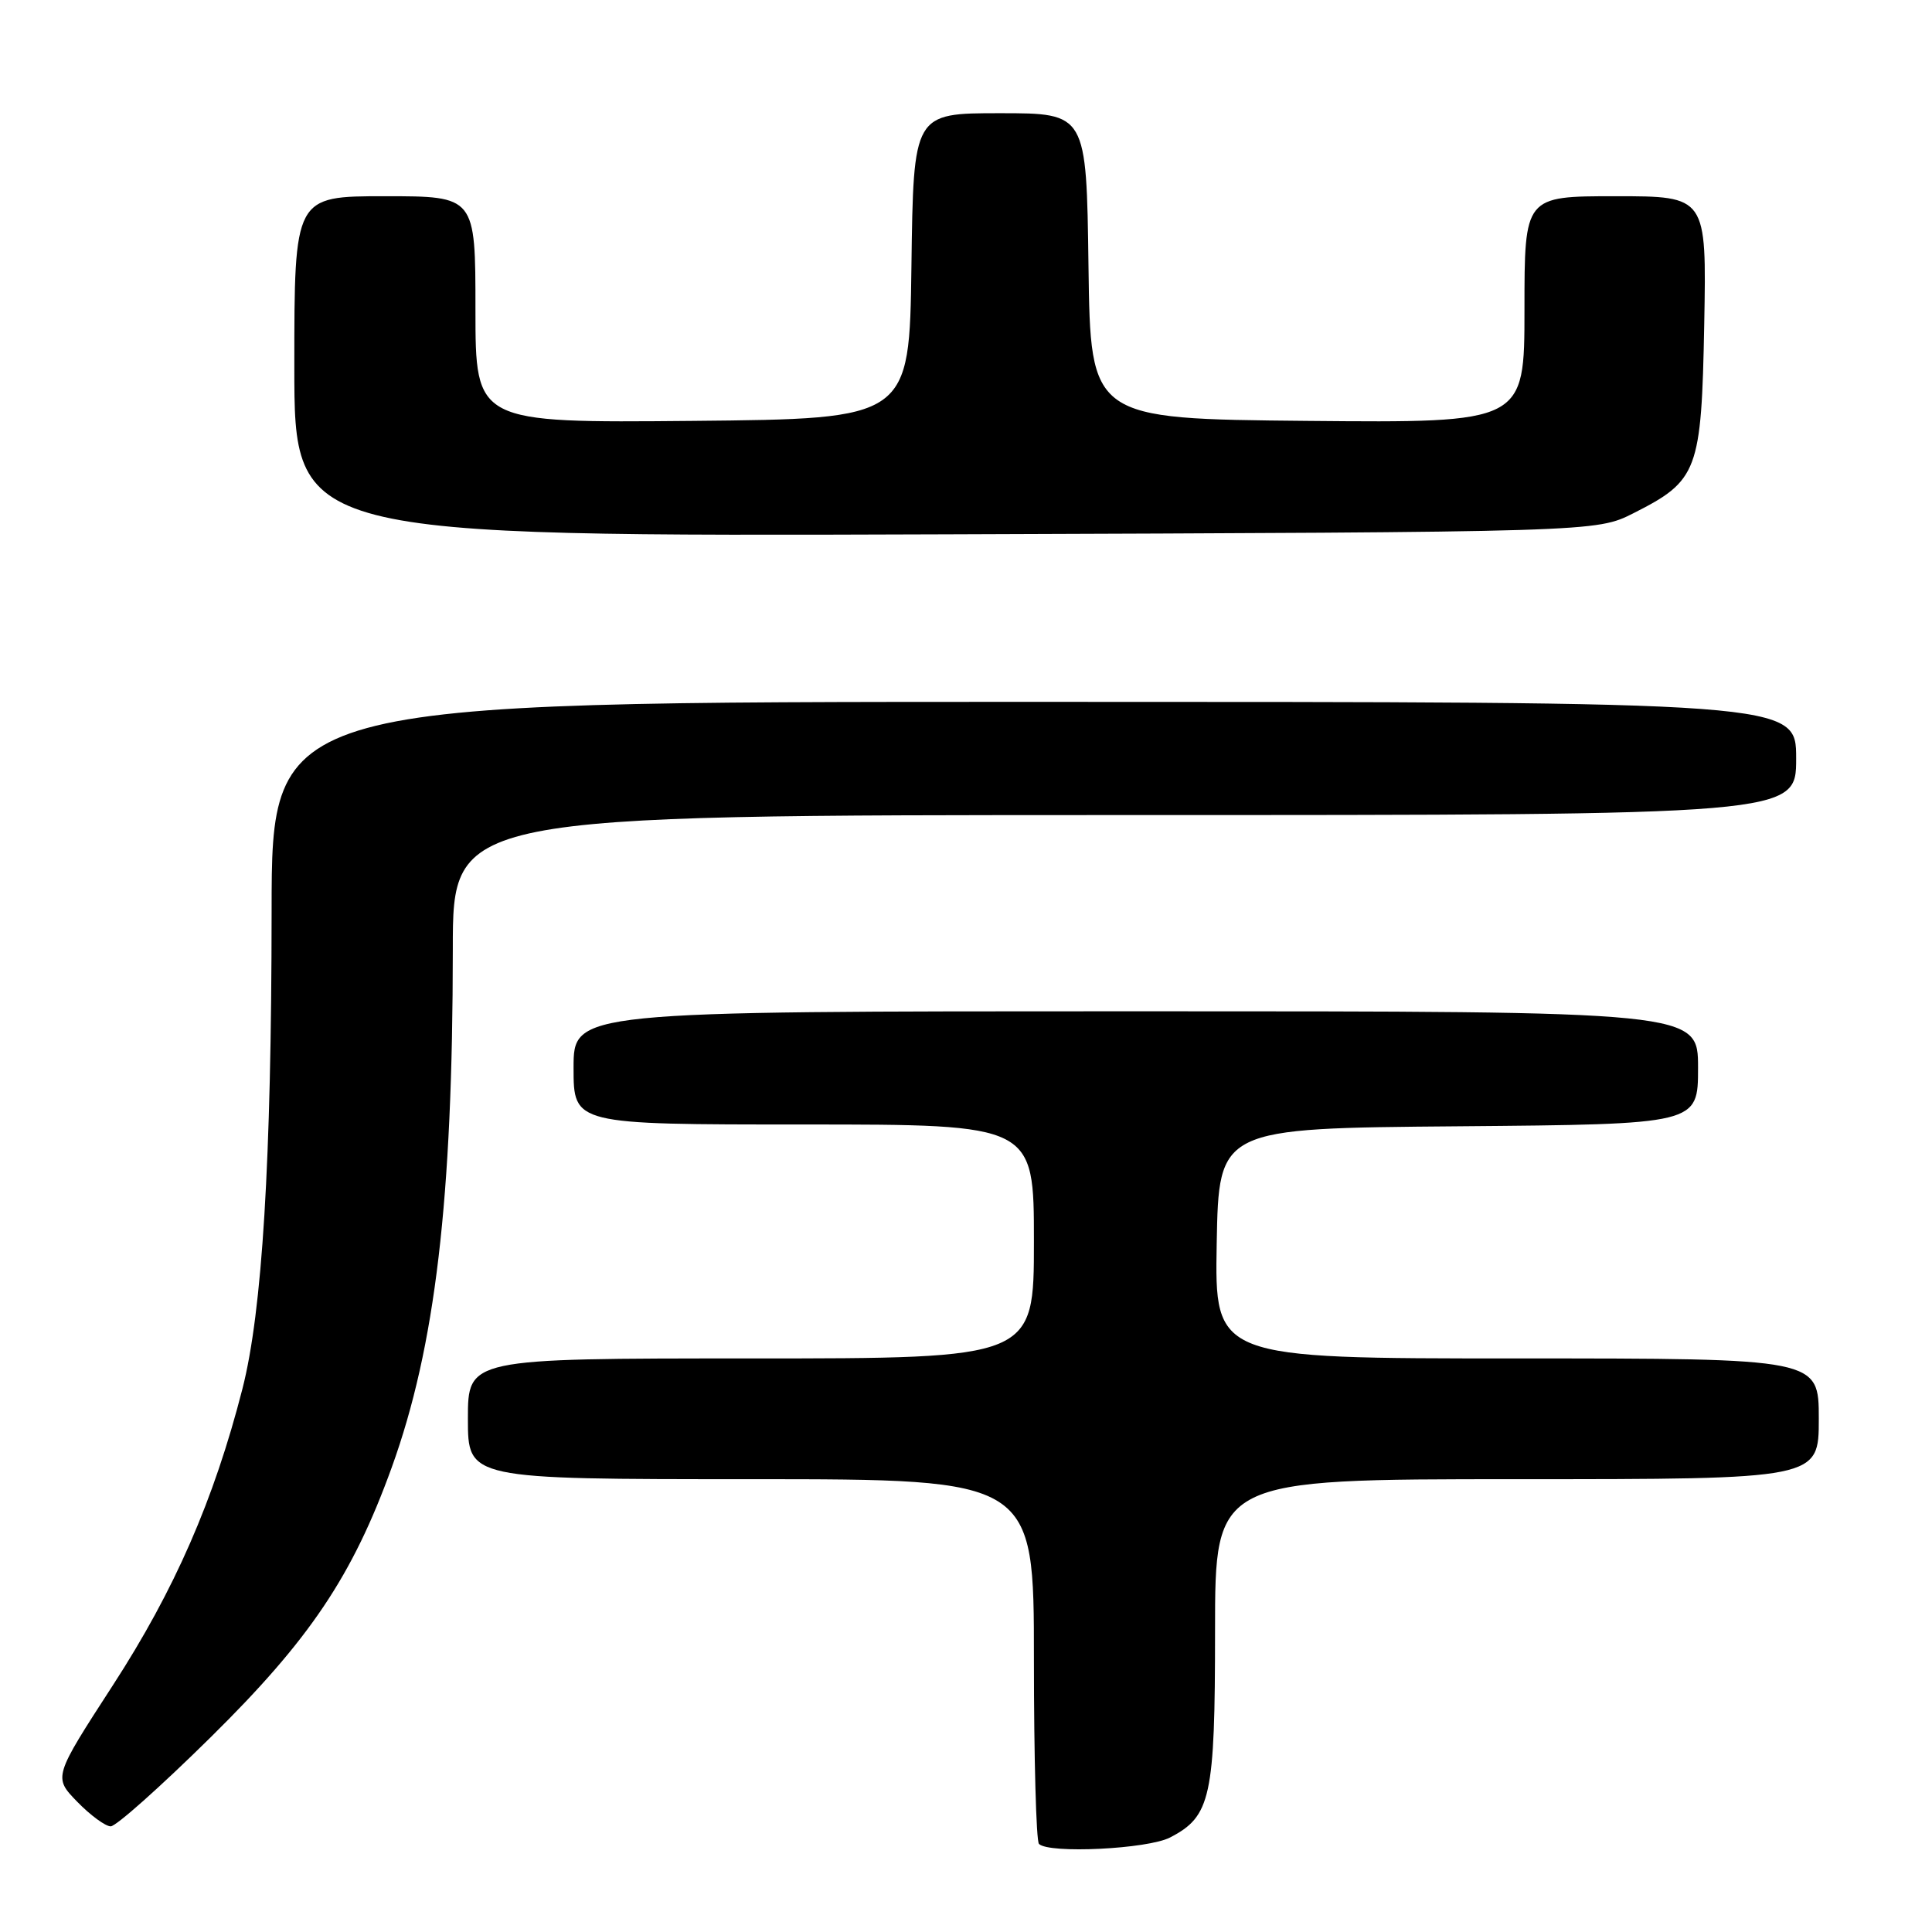 <?xml version="1.0" encoding="UTF-8" standalone="no"?>
<!DOCTYPE svg PUBLIC "-//W3C//DTD SVG 1.1//EN" "http://www.w3.org/Graphics/SVG/1.1/DTD/svg11.dtd" >
<svg xmlns="http://www.w3.org/2000/svg" xmlns:xlink="http://www.w3.org/1999/xlink" version="1.1" viewBox="0 0 256 256">
 <g >
 <path fill="currentColor"
d=" M 155.03 243.48 C 160.45 240.68 161.00 238.16 161.00 216.05 C 161.00 196.00 161.00 196.00 201.00 196.00 C 241.00 196.00 241.00 196.00 241.00 188.00 C 241.00 180.00 241.00 180.00 200.97 180.00 C 160.95 180.00 160.95 180.00 161.22 164.75 C 161.50 149.50 161.50 149.50 193.25 149.24 C 225.00 148.97 225.00 148.97 225.00 141.49 C 225.00 134.00 225.00 134.00 150.50 134.00 C 76.00 134.00 76.00 134.00 76.00 141.50 C 76.00 149.00 76.00 149.00 106.50 149.00 C 137.00 149.00 137.00 149.00 137.00 164.50 C 137.00 180.00 137.00 180.00 99.50 180.00 C 62.00 180.00 62.00 180.00 62.00 188.00 C 62.00 196.00 62.00 196.00 99.50 196.00 C 137.00 196.00 137.00 196.00 137.00 219.83 C 137.00 232.94 137.30 243.97 137.67 244.33 C 138.99 245.65 152.07 245.01 155.03 243.48 Z  M 27.86 230.25 C 41.06 217.24 46.70 208.83 51.90 194.46 C 57.68 178.48 59.99 158.92 60.00 125.75 C 60.00 108.00 60.00 108.00 149.00 108.00 C 238.00 108.00 238.00 108.00 238.00 100.50 C 238.00 93.00 238.00 93.00 137.00 93.00 C 36.00 93.00 36.00 93.00 35.99 120.75 C 35.97 153.83 34.75 173.78 32.12 184.04 C 28.35 198.75 23.14 210.68 14.98 223.27 C 7.07 235.48 7.07 235.48 10.23 238.74 C 11.97 240.53 13.97 242.00 14.67 242.00 C 15.38 242.00 21.31 236.71 27.86 230.25 Z  M 216.45 68.00 C 224.99 63.68 225.45 62.46 225.82 42.93 C 226.13 26.00 226.13 26.00 214.07 26.00 C 202.00 26.00 202.00 26.00 202.00 41.02 C 202.00 56.03 202.00 56.03 173.25 55.77 C 144.50 55.50 144.50 55.50 144.23 35.25 C 143.96 15.00 143.96 15.00 132.50 15.00 C 121.04 15.00 121.04 15.00 120.77 35.25 C 120.50 55.50 120.50 55.50 91.75 55.77 C 63.00 56.03 63.00 56.03 63.00 41.02 C 63.00 26.00 63.00 26.00 51.00 26.00 C 39.00 26.00 39.00 26.00 39.00 48.55 C 39.00 71.09 39.00 71.09 125.25 70.80 C 211.50 70.50 211.50 70.50 216.45 68.00 Z "/>
</g>
</svg>